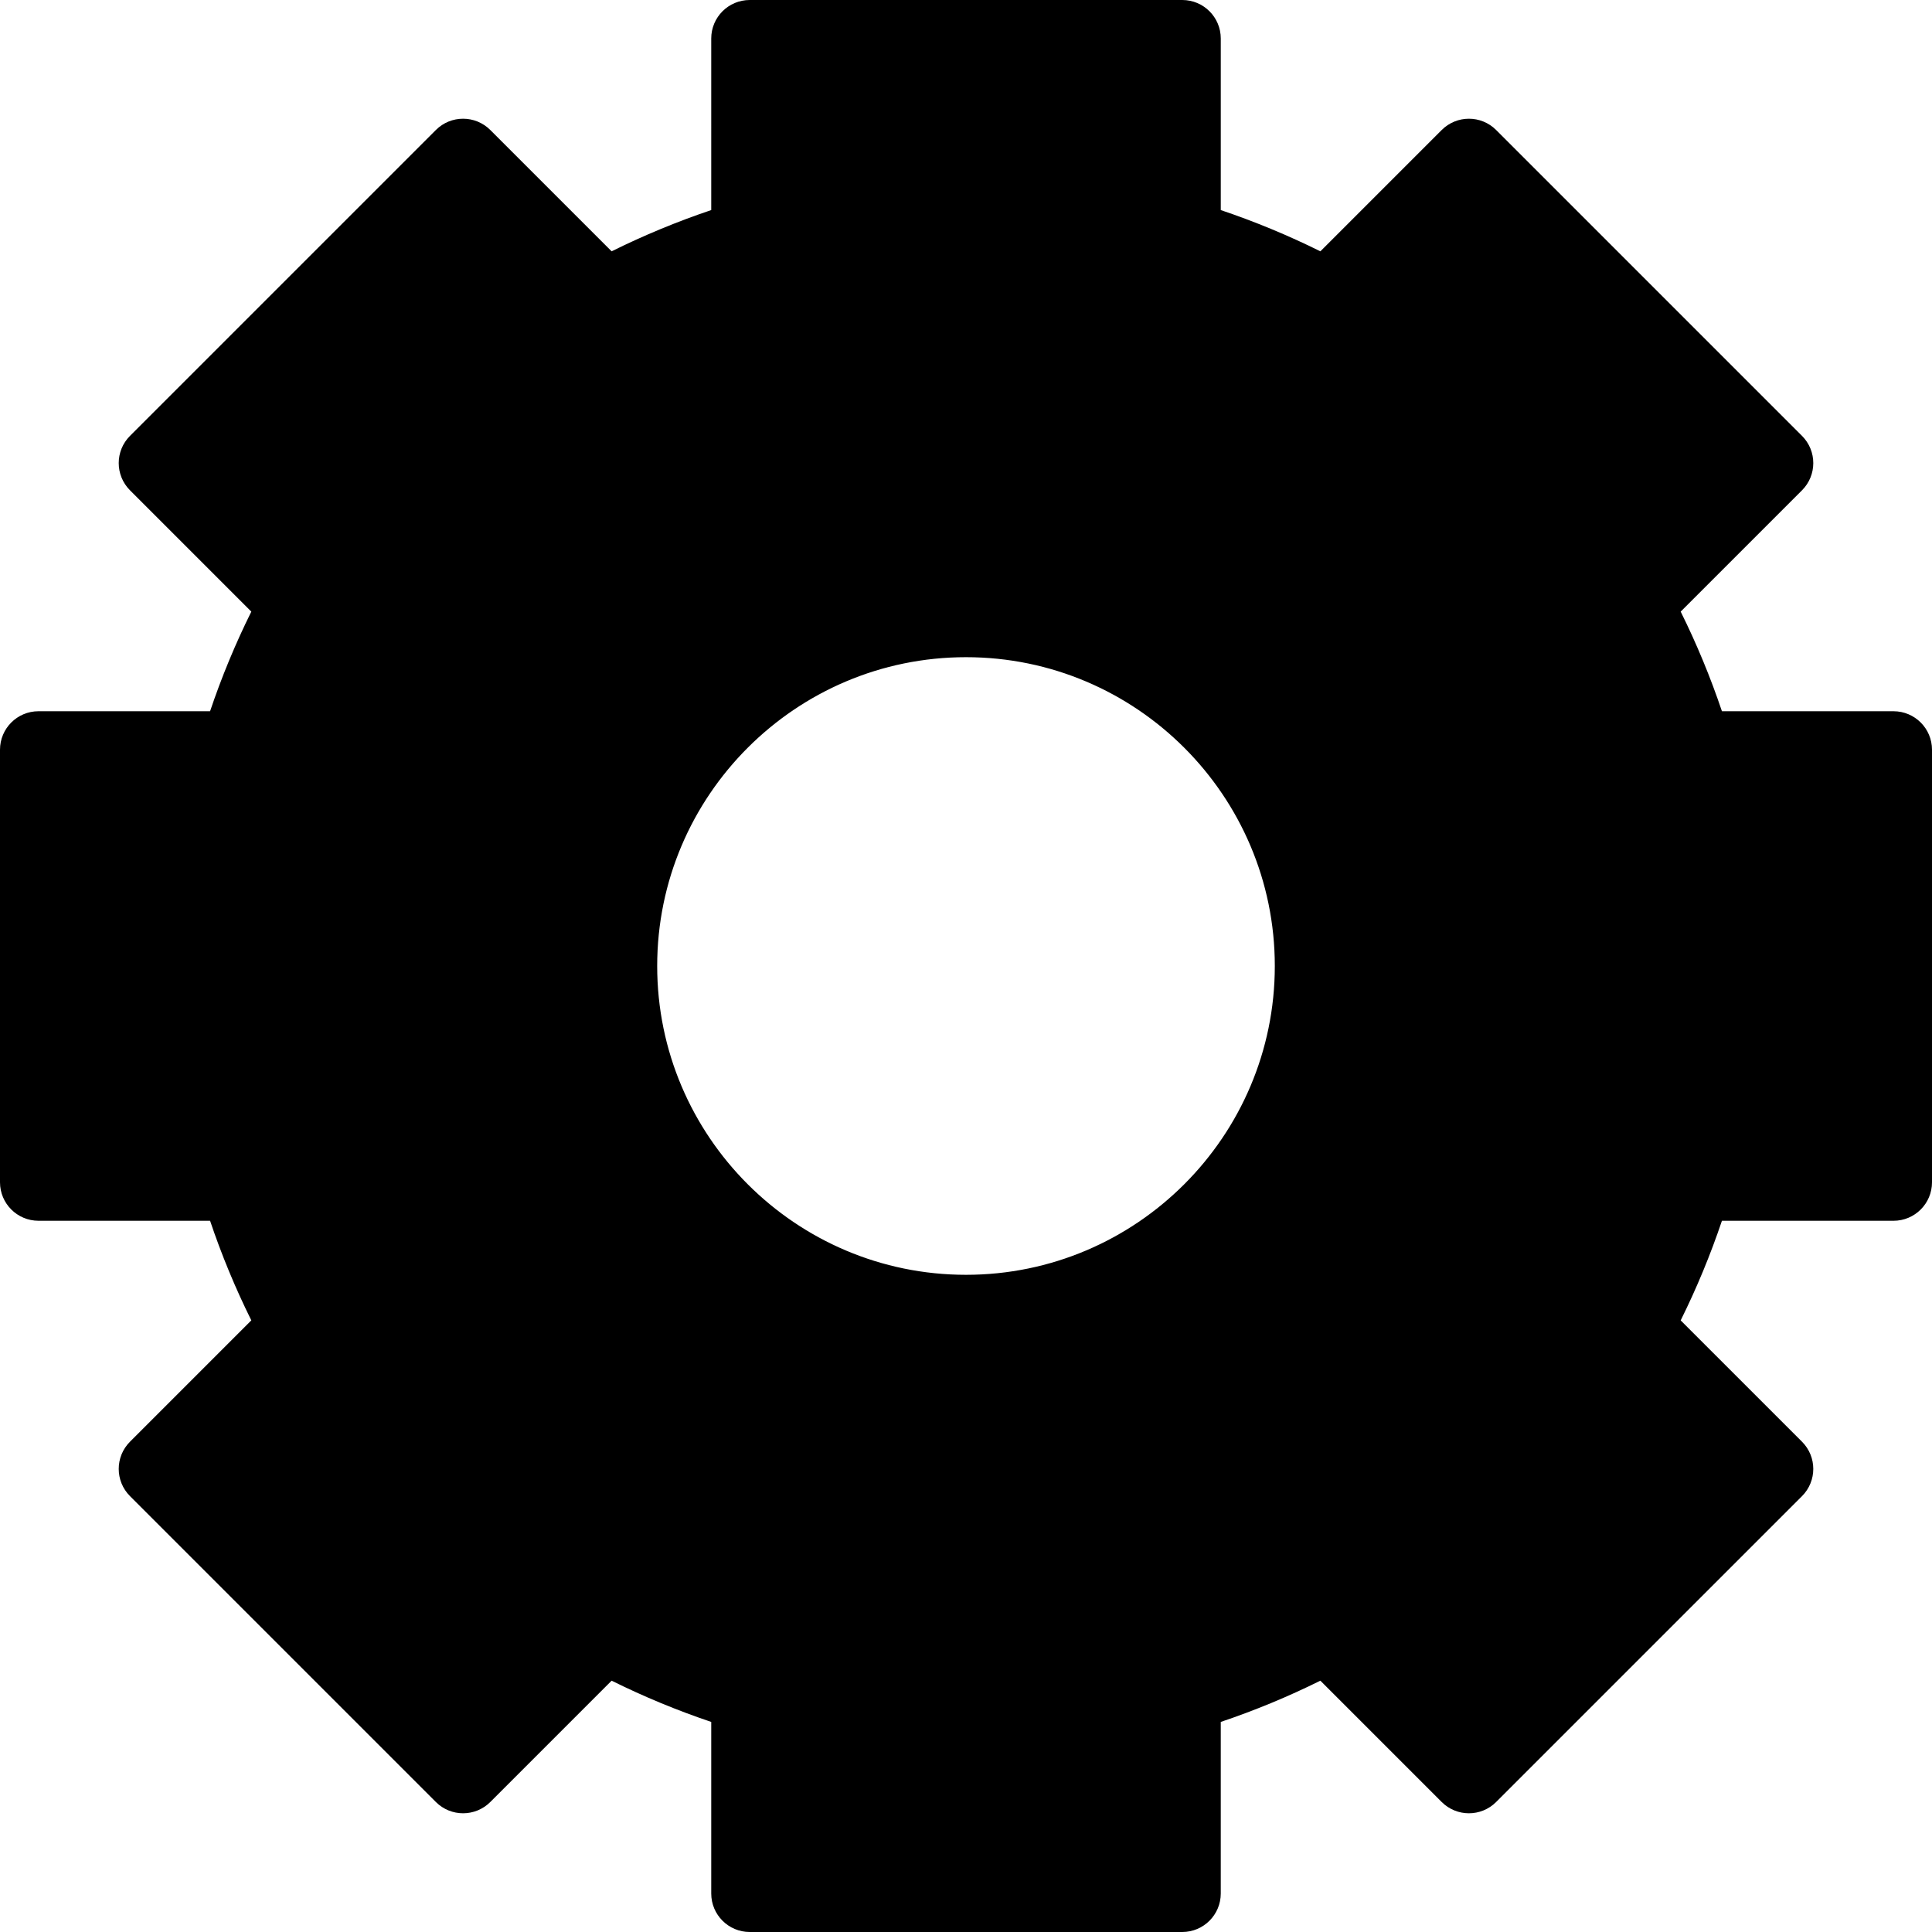 <!DOCTYPE svg PUBLIC "-//W3C//DTD SVG 1.1//EN" "http://www.w3.org/Graphics/SVG/1.1/DTD/svg11.dtd">
<!-- Uploaded to: SVG Repo, www.svgrepo.com, Transformed by: SVG Repo Mixer Tools -->
<svg height="800px" width="800px" version="1.1" id="Layer_1" xmlns="http://www.w3.org/2000/svg" xmlns:xlink="http://www.w3.org/1999/xlink" viewBox="0 0 512 512" xml:space="preserve" fill="#000000">
<g id="SVGRepo_bgCarrier" stroke-width="0"/>
<g id="SVGRepo_tracerCarrier" stroke-linecap="round" stroke-linejoin="round"/>
<g id="SVGRepo_iconCarrier"> <path style="fill:#000000;" d="M501.801,313.316V198.684h-52.94c-4.002-13.486-9.367-26.387-15.958-38.527l37.434-37.434 l-81.059-81.058l-37.434,37.434c-12.14-6.592-25.041-11.956-38.527-15.958V10.199H198.684v52.94 c-13.486,4.002-26.387,9.367-38.527,15.958l-37.434-37.433l-81.058,81.058l37.434,37.434c-6.592,12.14-11.956,25.041-15.958,38.527 H10.199v114.634h52.94c4.002,13.486,9.367,26.387,15.958,38.527l-37.433,37.433l81.058,81.058l37.434-37.434 c12.14,6.592,25.041,11.956,38.527,15.958v52.941h114.634v-52.94c13.486-4.002,26.387-9.367,38.527-15.958l37.434,37.434 l81.058-81.058l-37.434-37.434c6.592-12.14,11.956-25.041,15.958-38.527h52.94V313.316z M256,348.038 c-50.831,0-92.038-41.207-92.038-92.038s41.207-92.038,92.038-92.038s92.038,41.207,92.038,92.038S306.831,348.038,256,348.038z"/> <path d="M313.316,512H198.684c-5.633,0-10.199-4.566-10.199-10.199v-45.473c-9.042-3.045-17.876-6.704-26.398-10.931l-32.153,32.153 c-3.982,3.983-10.441,3.983-14.424,0L34.451,396.49c-3.983-3.983-3.983-10.441,0-14.424l32.153-32.153 c-4.229-8.52-7.886-17.355-10.932-26.398H10.199C4.566,323.516,0,318.95,0,313.317V198.684c0-5.633,4.566-10.199,10.199-10.199 h45.473c3.045-9.043,6.704-17.876,10.932-26.398l-32.153-32.153c-3.983-3.983-3.983-10.441,0-14.424l81.059-81.059 c3.982-3.983,10.441-3.983,14.424,0l32.153,32.153c8.521-4.229,17.356-7.886,26.398-10.932V10.199 C188.484,4.566,193.051,0,198.684,0h114.634c5.633,0,10.199,4.566,10.199,10.199v45.473c9.042,3.045,17.876,6.704,26.398,10.932 l32.153-32.153c3.982-3.983,10.441-3.983,14.424,0l81.059,81.059c3.983,3.983,3.983,10.441,0,14.424l-32.153,32.153 c4.229,8.52,7.886,17.354,10.931,26.398h45.472c5.633,0,10.199,4.566,10.199,10.199v114.634c0,5.633-4.566,10.199-10.199,10.199 h-45.473c-3.045,9.044-6.704,17.877-10.931,26.398l32.153,32.153c3.983,3.983,3.983,10.441,0,14.424L396.49,477.55 c-3.982,3.983-10.441,3.983-14.424,0l-32.153-32.153c-8.521,4.229-17.356,7.886-26.398,10.931v45.472 C323.516,507.434,318.949,512,313.316,512z M208.883,491.602h94.236v-42.741c0-4.515,2.969-8.493,7.298-9.778 c12.688-3.766,24.989-8.861,36.563-15.144c3.969-2.155,8.883-1.443,12.079,1.751l30.222,30.222l66.634-66.634l-30.222-30.222 c-3.193-3.194-3.906-8.109-1.751-12.079c6.283-11.57,11.377-23.871,15.144-36.563c1.285-4.329,5.263-7.298,9.778-7.298h42.739 v-94.236h-42.741c-4.515,0-8.493-2.969-9.778-7.298c-3.767-12.691-8.861-24.992-15.144-36.563c-2.155-3.97-1.443-8.885,1.751-12.079 l30.222-30.222l-66.634-66.634l-30.222,30.222c-3.194,3.194-8.107,3.906-12.079,1.751c-11.573-6.284-23.874-11.378-36.563-15.144 c-4.329-1.285-7.298-5.263-7.298-9.778V20.398h-94.236v42.741c0,4.515-2.969,8.493-7.298,9.778 c-12.688,3.766-24.989,8.861-36.563,15.144c-3.97,2.154-8.885,1.442-12.079-1.751l-30.222-30.222l-66.634,66.634l30.222,30.222 c3.193,3.194,3.906,8.109,1.751,12.079c-6.283,11.572-11.378,23.873-15.144,36.563c-1.285,4.329-5.263,7.298-9.778,7.298H20.398 v94.236h42.741c4.515,0,8.493,2.969,9.778,7.298c3.766,12.689,8.861,24.99,15.144,36.563c2.155,3.97,1.443,8.885-1.751,12.079 l-30.222,30.222l66.634,66.634l30.222-30.222c3.195-3.193,8.109-3.905,12.079-1.751c11.573,6.284,23.874,11.378,36.563,15.144 c4.329,1.285,7.298,5.263,7.298,9.778v42.738H208.883z M256,358.237c-56.373,0-102.237-45.863-102.237-102.237 S199.627,153.763,256,153.763S358.237,199.627,358.237,256S312.373,358.237,256,358.237z M256,174.162 c-45.125,0-81.838,36.713-81.838,81.838c0,45.125,36.713,81.838,81.838,81.838c45.126,0,81.838-36.713,81.838-81.838 S301.126,174.162,256,174.162z"/> <path d="M256,394.954c-5.633,0-10.199-4.566-10.199-10.199c0-5.633,4.566-10.199,10.199-10.199 c50.206,0,95.15-31.792,111.838-79.111c1.873-5.312,7.697-8.099,13.011-6.226c5.312,1.874,8.099,7.698,6.226,13.011 C367.515,357.69,314.84,394.954,256,394.954z"/> <path d="M384.62,272.319c-0.16,0-0.321-0.003-0.483-0.011c-5.627-0.262-9.975-5.036-9.713-10.664 c0.088-1.875,0.132-3.774,0.132-5.643c0-5.633,4.566-10.199,10.199-10.199c5.633,0,10.199,4.566,10.199,10.199 c0,2.186-0.052,4.404-0.154,6.595C394.545,268.06,390.034,272.319,384.62,272.319z"/> </g>
</svg>